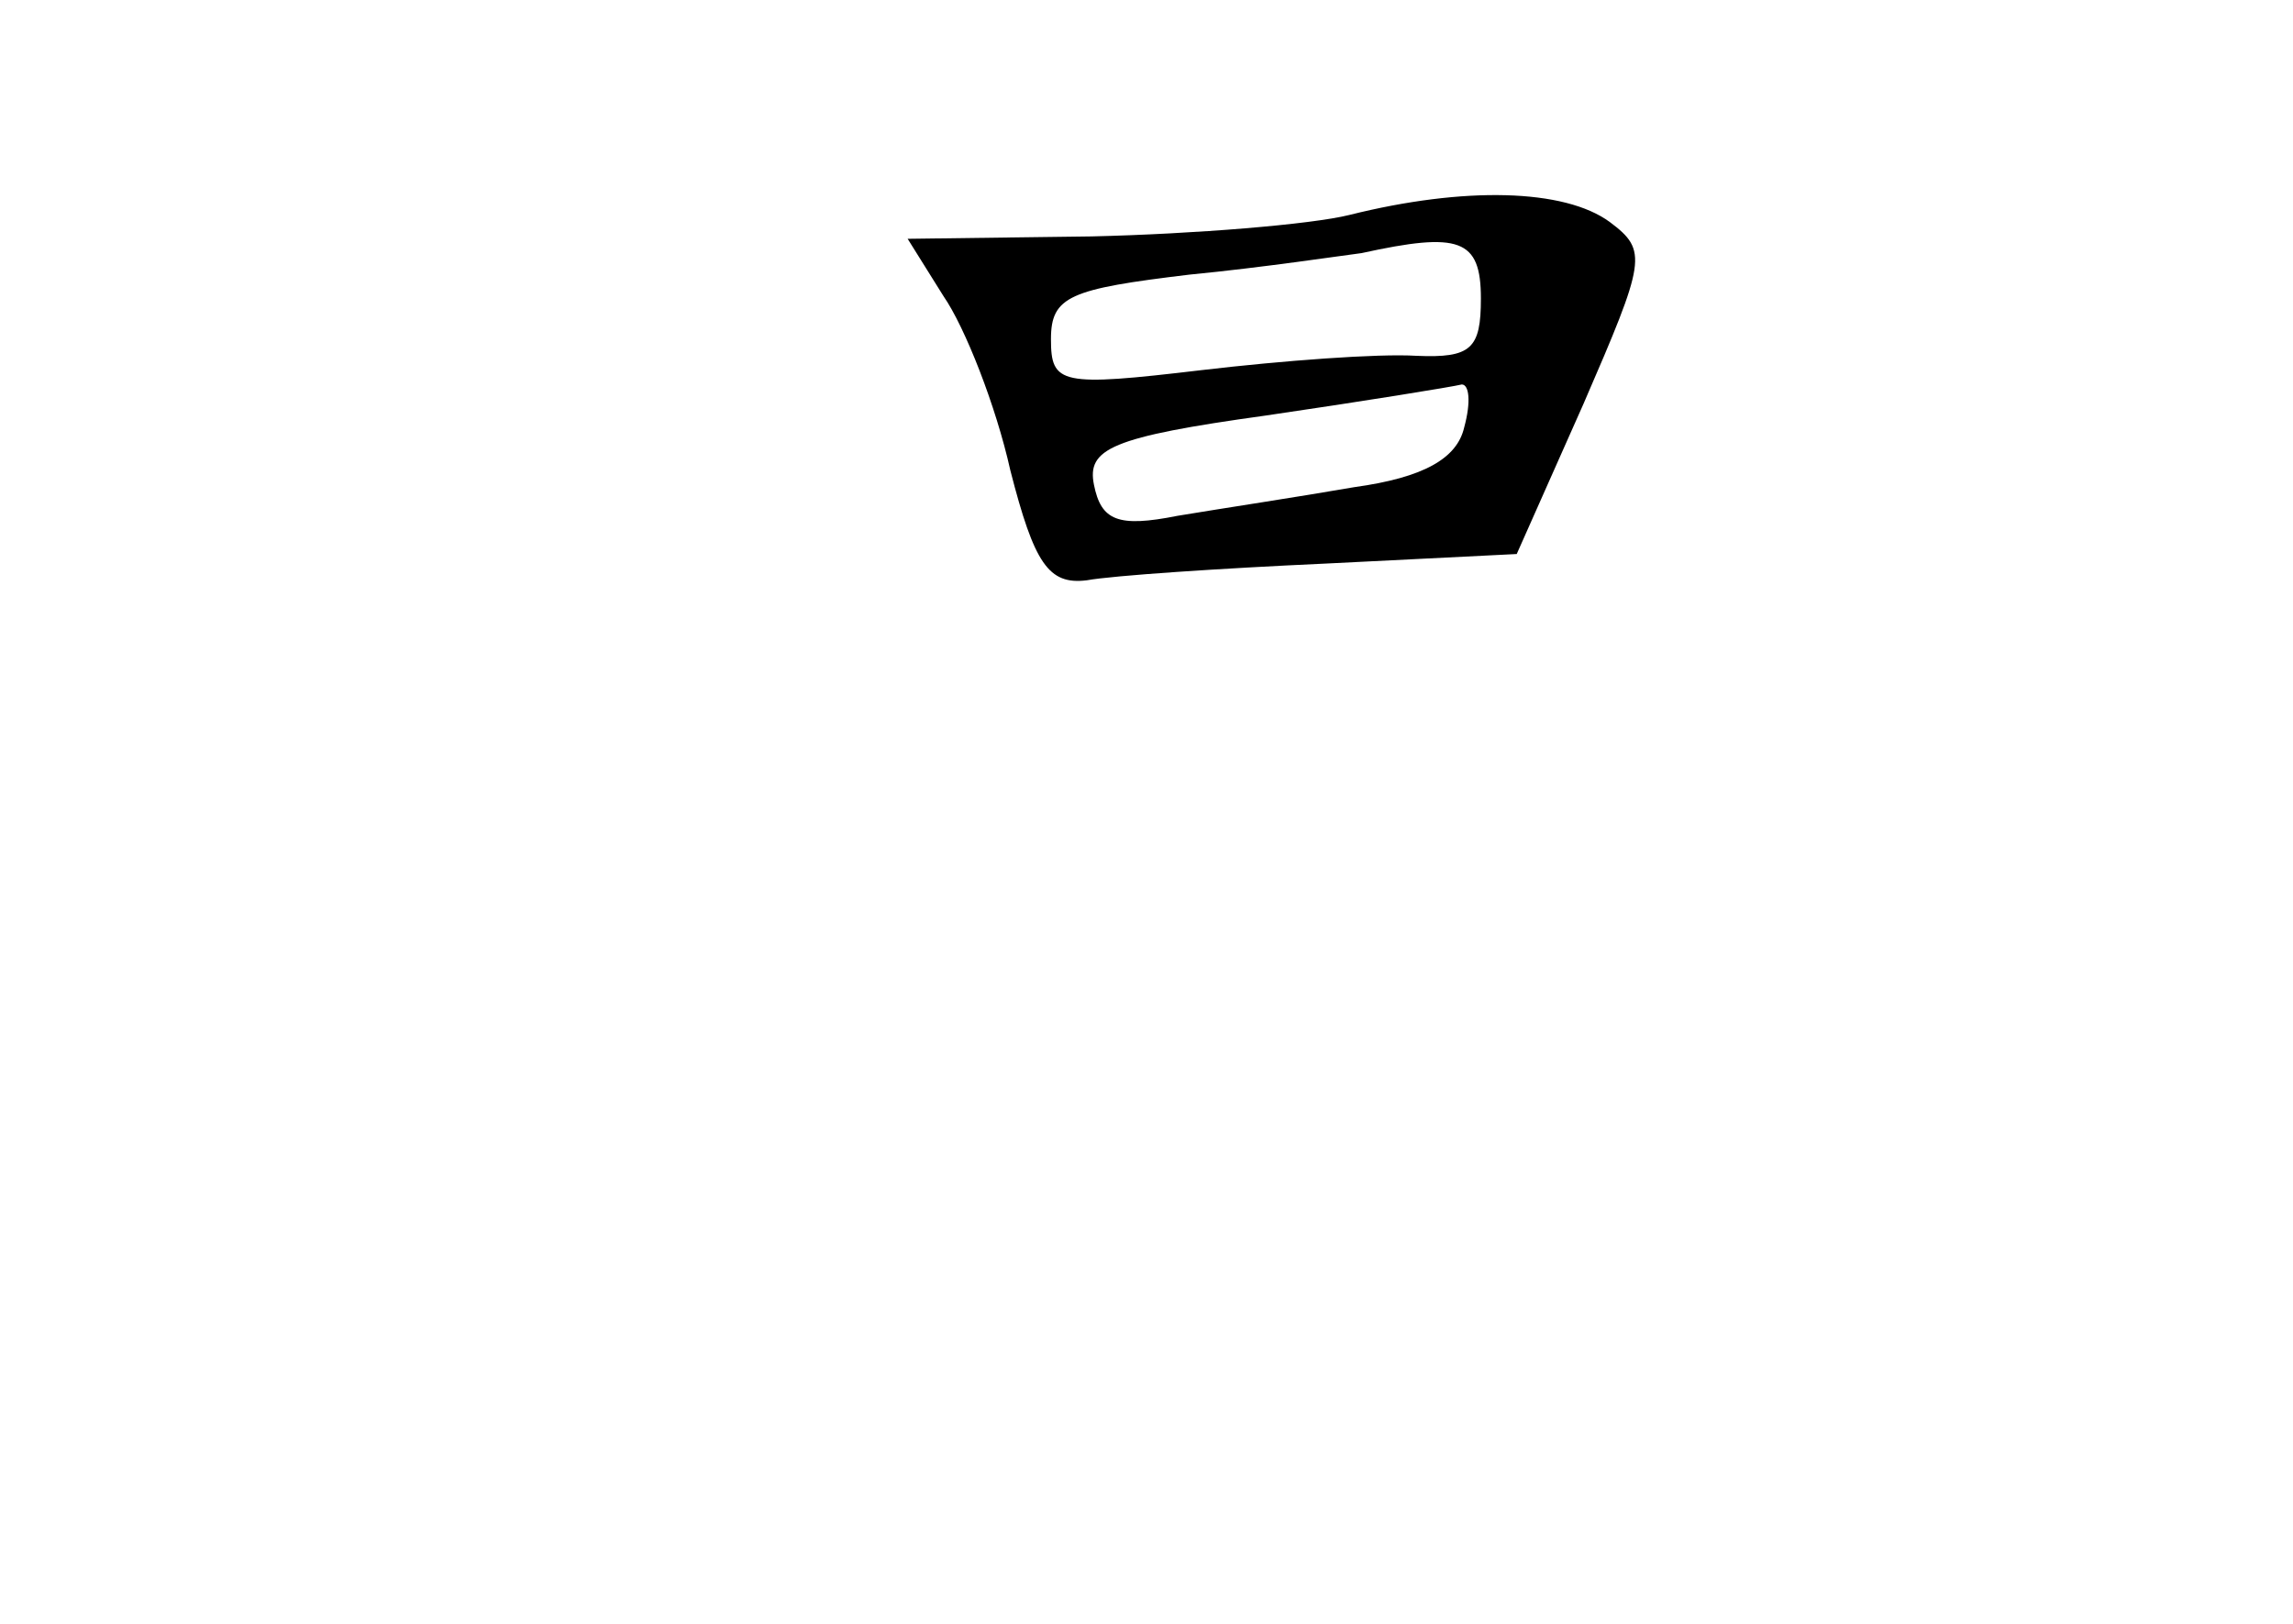 <?xml version="1.0" standalone="no"?>
<!DOCTYPE svg PUBLIC "-//W3C//DTD SVG 20010904//EN"
 "http://www.w3.org/TR/2001/REC-SVG-20010904/DTD/svg10.dtd">
<svg version="1.0" xmlns="http://www.w3.org/2000/svg"
 width="96pt" height="68pt" viewBox="0 0 96 68"
 preserveAspectRatio="xMidYMid meet">
<g transform="translate(0,68) scale(0.1,-0.1)"
fill="#000000" stroke="none">
<path d="M565 590 c-16 -4 -65 -8 -108 -9 l-77 -1 15 -24 c9 -13 22 -46 28
-73 10 -39 16 -48 32 -46 11 2 56 5 100 7 l80 4 28 63 c26 60 27 64 11 76 -19
14 -61 15 -109 3z m55 -35 c0 -21 -4 -25 -27 -24 -16 1 -56 -2 -90 -6 -59 -7
-63 -6 -63 13 0 18 8 21 58 27 31 3 64 8 72 9 41 9 50 6 50 -19z m-7 -54 c-3
-13 -17 -21 -46 -25 -23 -4 -56 -9 -74 -12 -25 -5 -32 -2 -35 13 -3 15 7 20
72 29 41 6 78 12 82 13 3 0 4 -7 1 -18z"/>
</g>
</svg>
